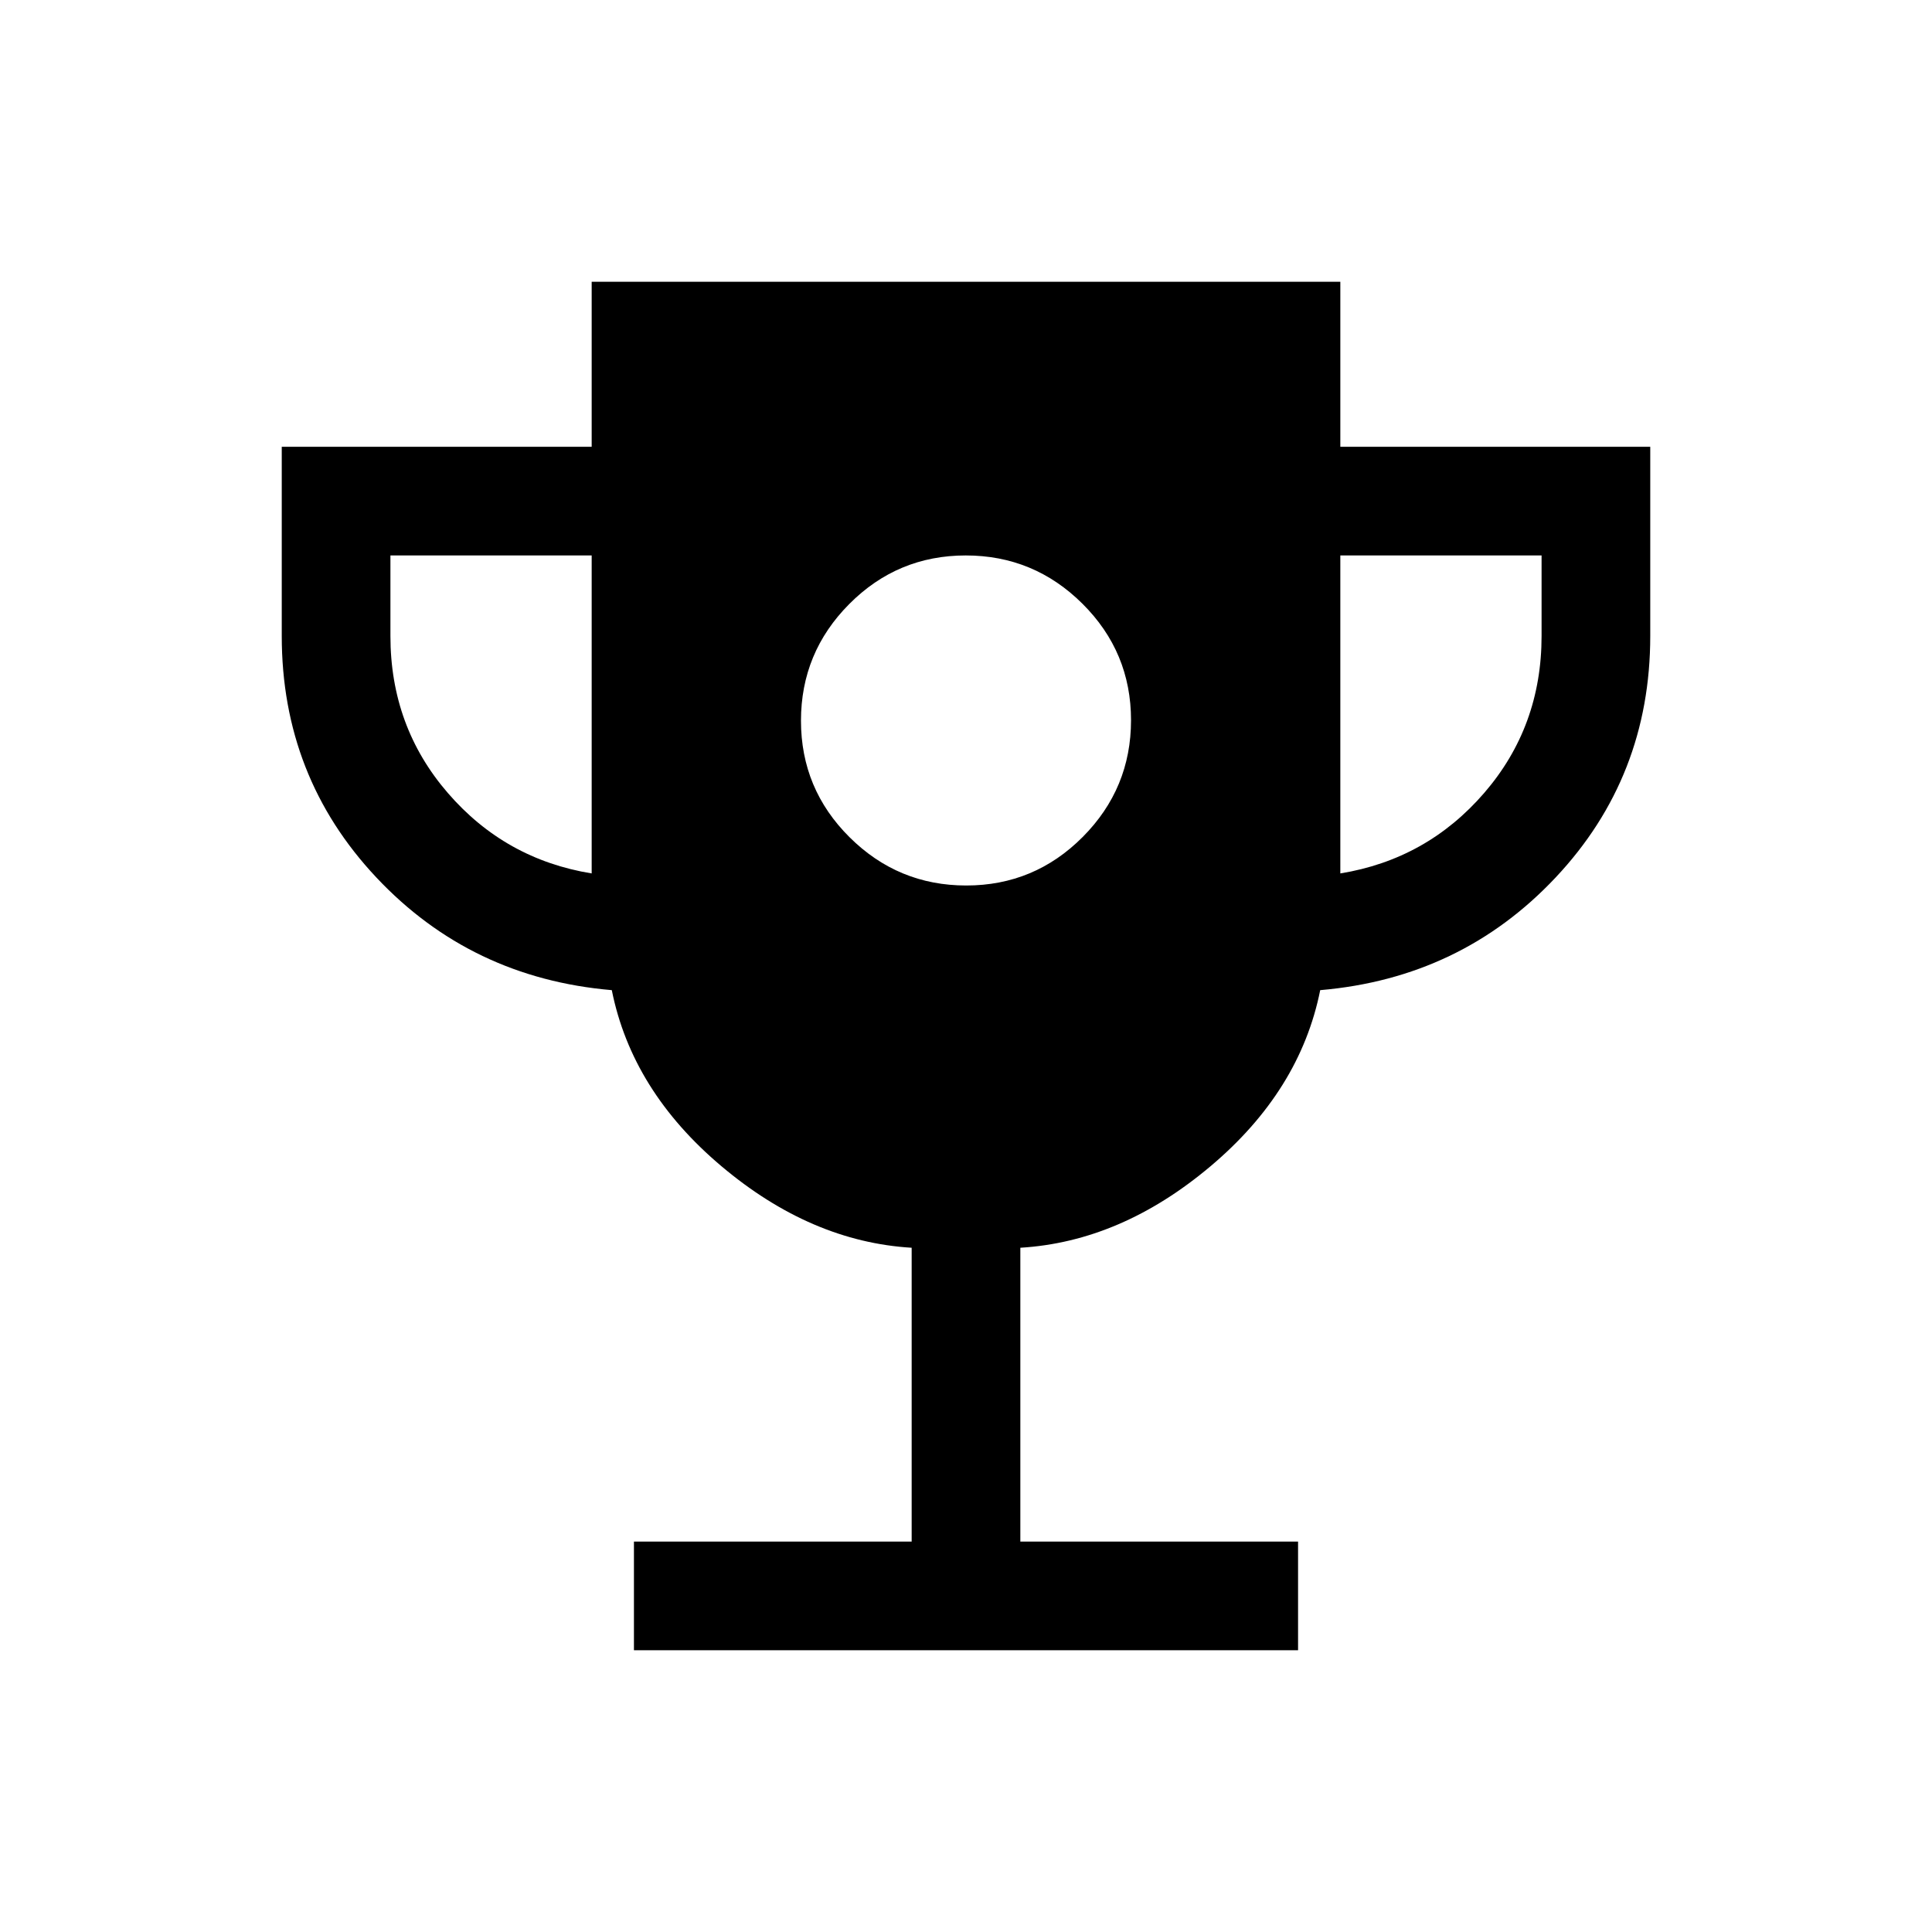 <svg xmlns="http://www.w3.org/2000/svg" height="24" viewBox="0 -960 960 960" width="24"><path d="M480.124-520Q514-520 538-544.124t24-58Q562-636 537.876-660t-58-24Q446-684 422-659.876t-24 58Q398-568 422.124-544t58 24ZM315-140v-54h138v-146q-50-3-94.5-40.5T304-468q-70-6-117-56t-47-120v-94h154v-82h372v82h154v94q0 70-47 120t-117 56q-10 50-54.5 87.5T507-340v146h138v54H315Zm-21-386v-158H194v40q0 45 28.5 78t71.5 40Zm372 0q43-7 71.5-40t28.5-78v-40H666v158Z"/></svg>
